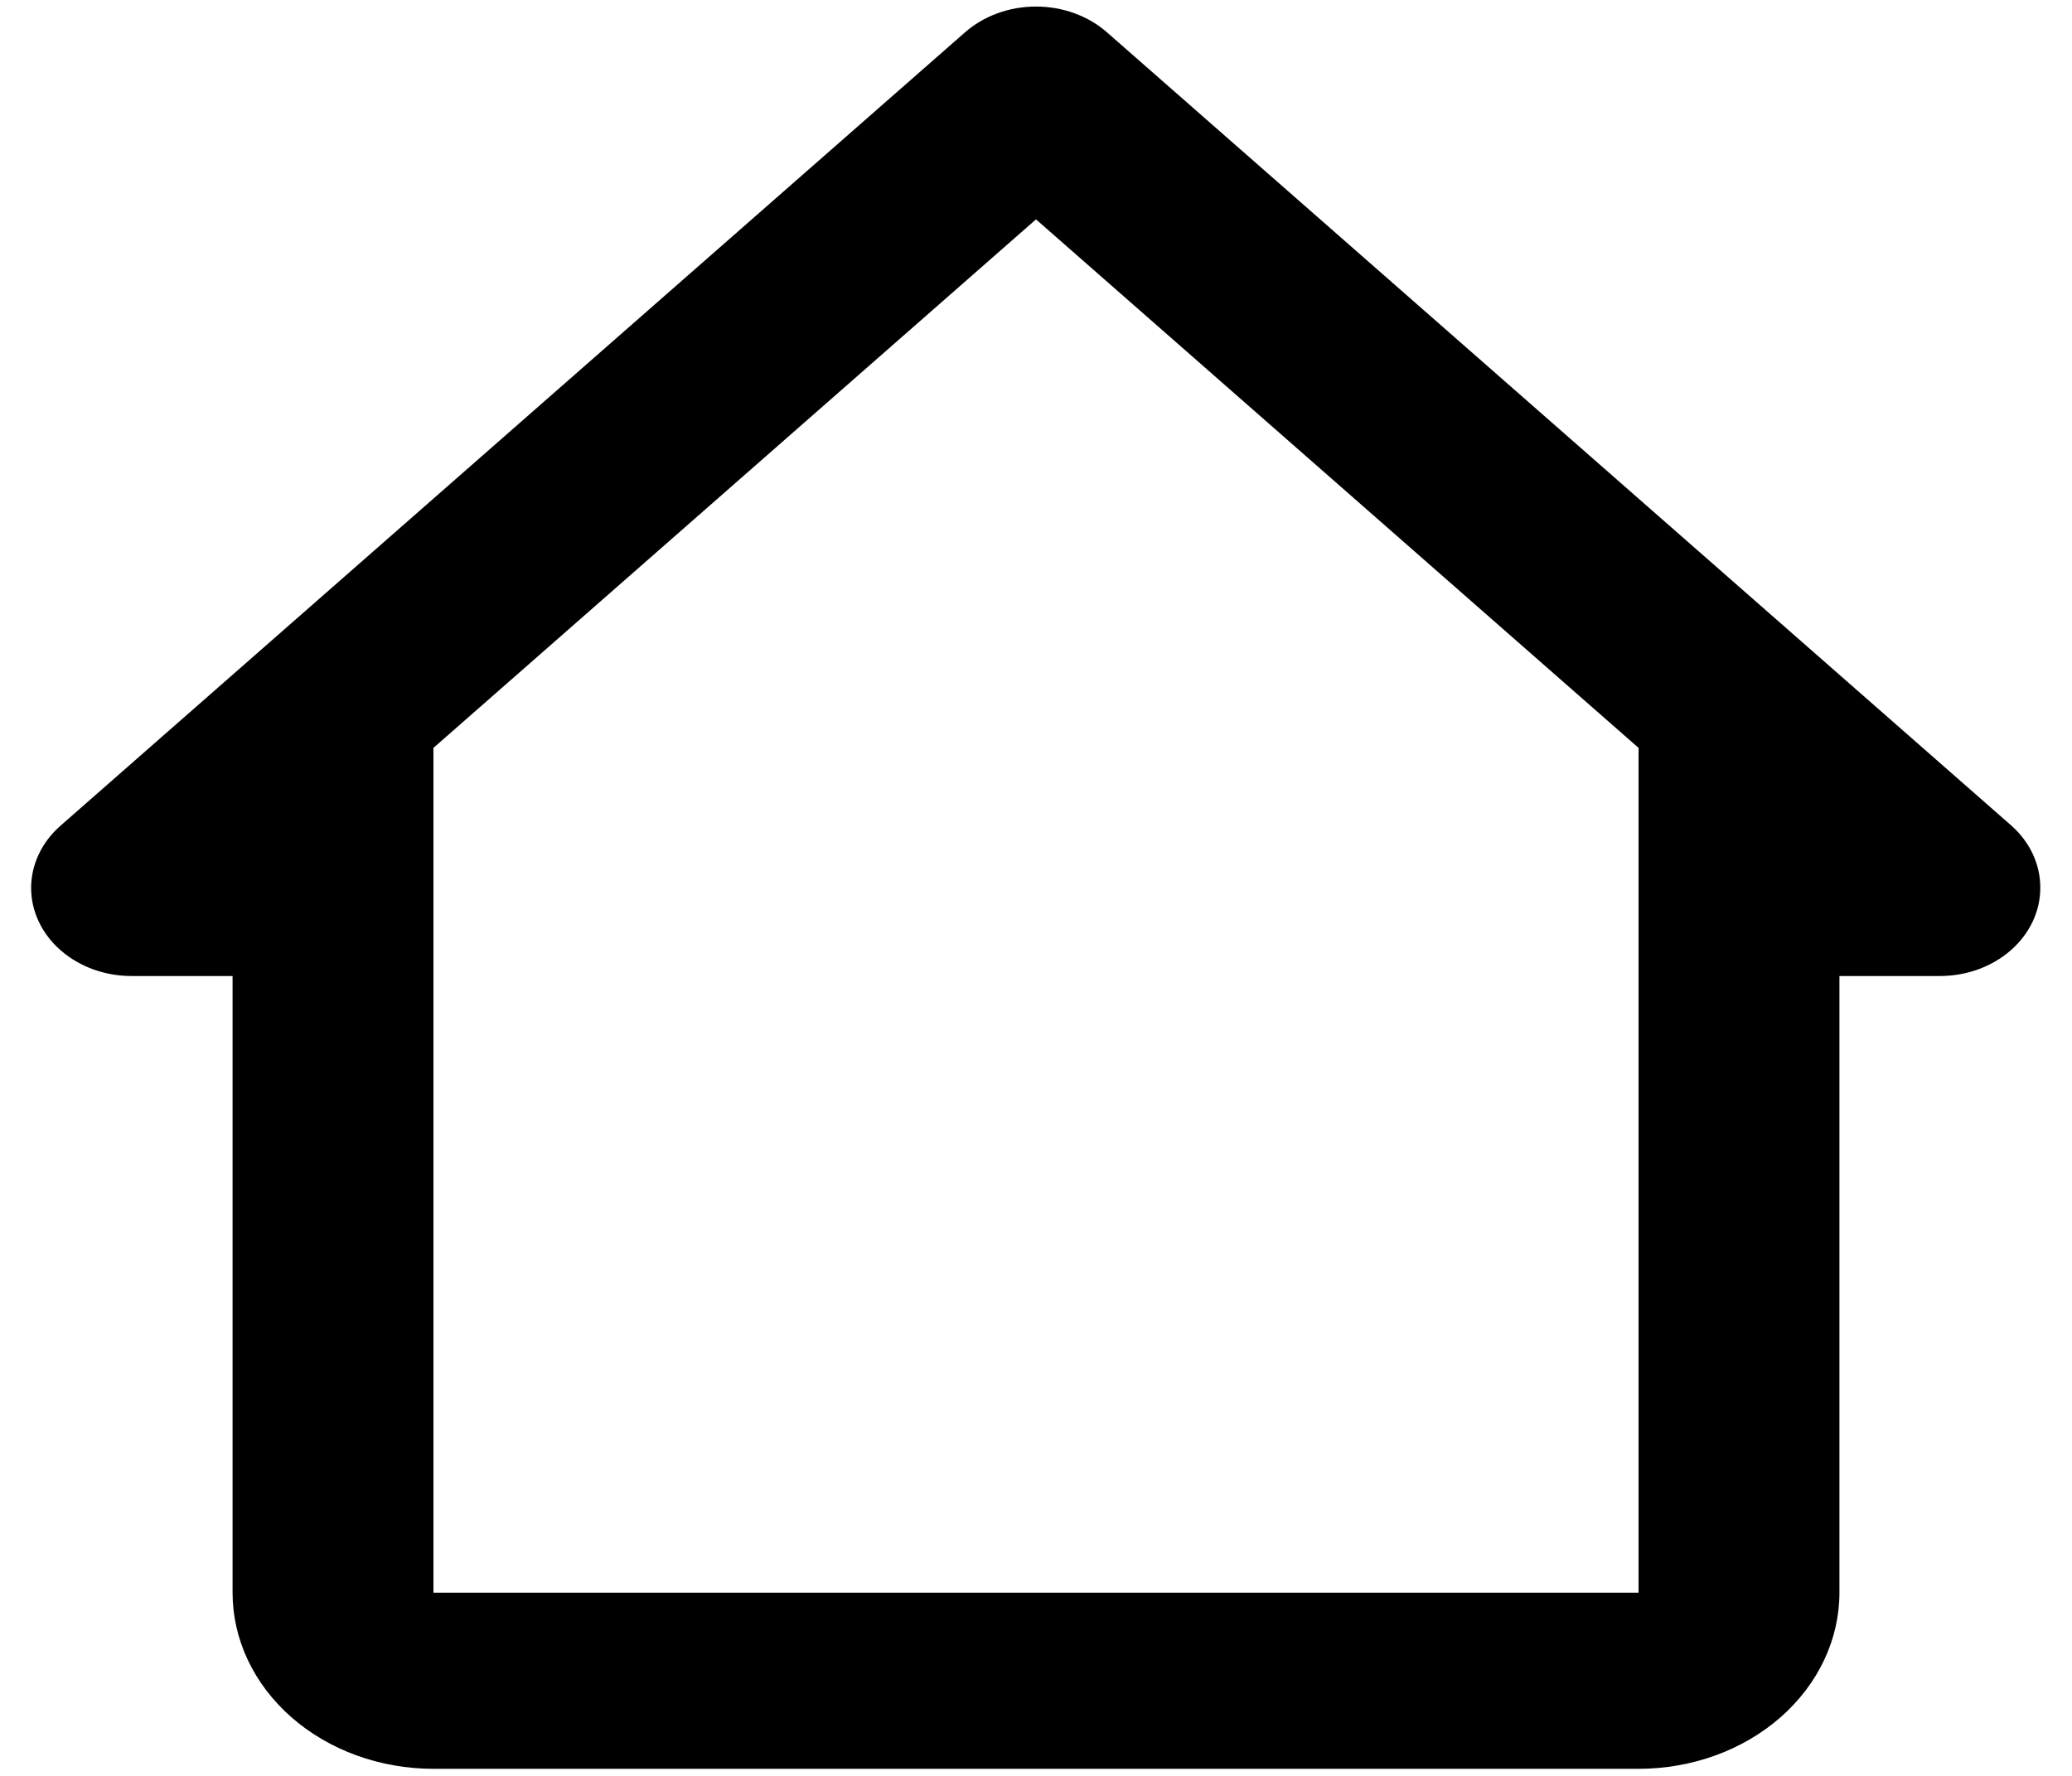 <svg width="49" height="42" viewBox="0 0 49 42" fill="none" xmlns="http://www.w3.org/2000/svg">
<path d="M26.186 0.771C25.965 0.576 25.703 0.421 25.413 0.315C25.124 0.209 24.814 0.155 24.5 0.155C24.186 0.155 23.876 0.209 23.587 0.315C23.297 0.421 23.035 0.576 22.814 0.771L1.439 19.521C1.216 19.715 1.039 19.945 0.919 20.199C0.798 20.453 0.736 20.725 0.736 21C0.736 21.275 0.798 21.547 0.919 21.801C1.039 22.055 1.216 22.285 1.439 22.479C1.661 22.672 1.924 22.825 2.213 22.929C2.503 23.032 2.812 23.085 3.125 23.083H5.5V37.667C5.5 38.772 6 39.831 6.891 40.613C7.782 41.394 8.99 41.833 10.25 41.833H38.75C40.01 41.833 41.218 41.394 42.109 40.613C42.999 39.831 43.5 38.772 43.5 37.667V23.083H45.875C46.505 23.083 47.109 22.864 47.554 22.473C48 22.082 48.25 21.552 48.25 21C48.252 20.726 48.192 20.454 48.074 20.2C47.956 19.946 47.781 19.715 47.561 19.521L26.186 0.771ZM10.25 37.667V17.688L24.5 5.188L38.75 17.688V37.667H10.25Z" fill="black"/>
</svg>
